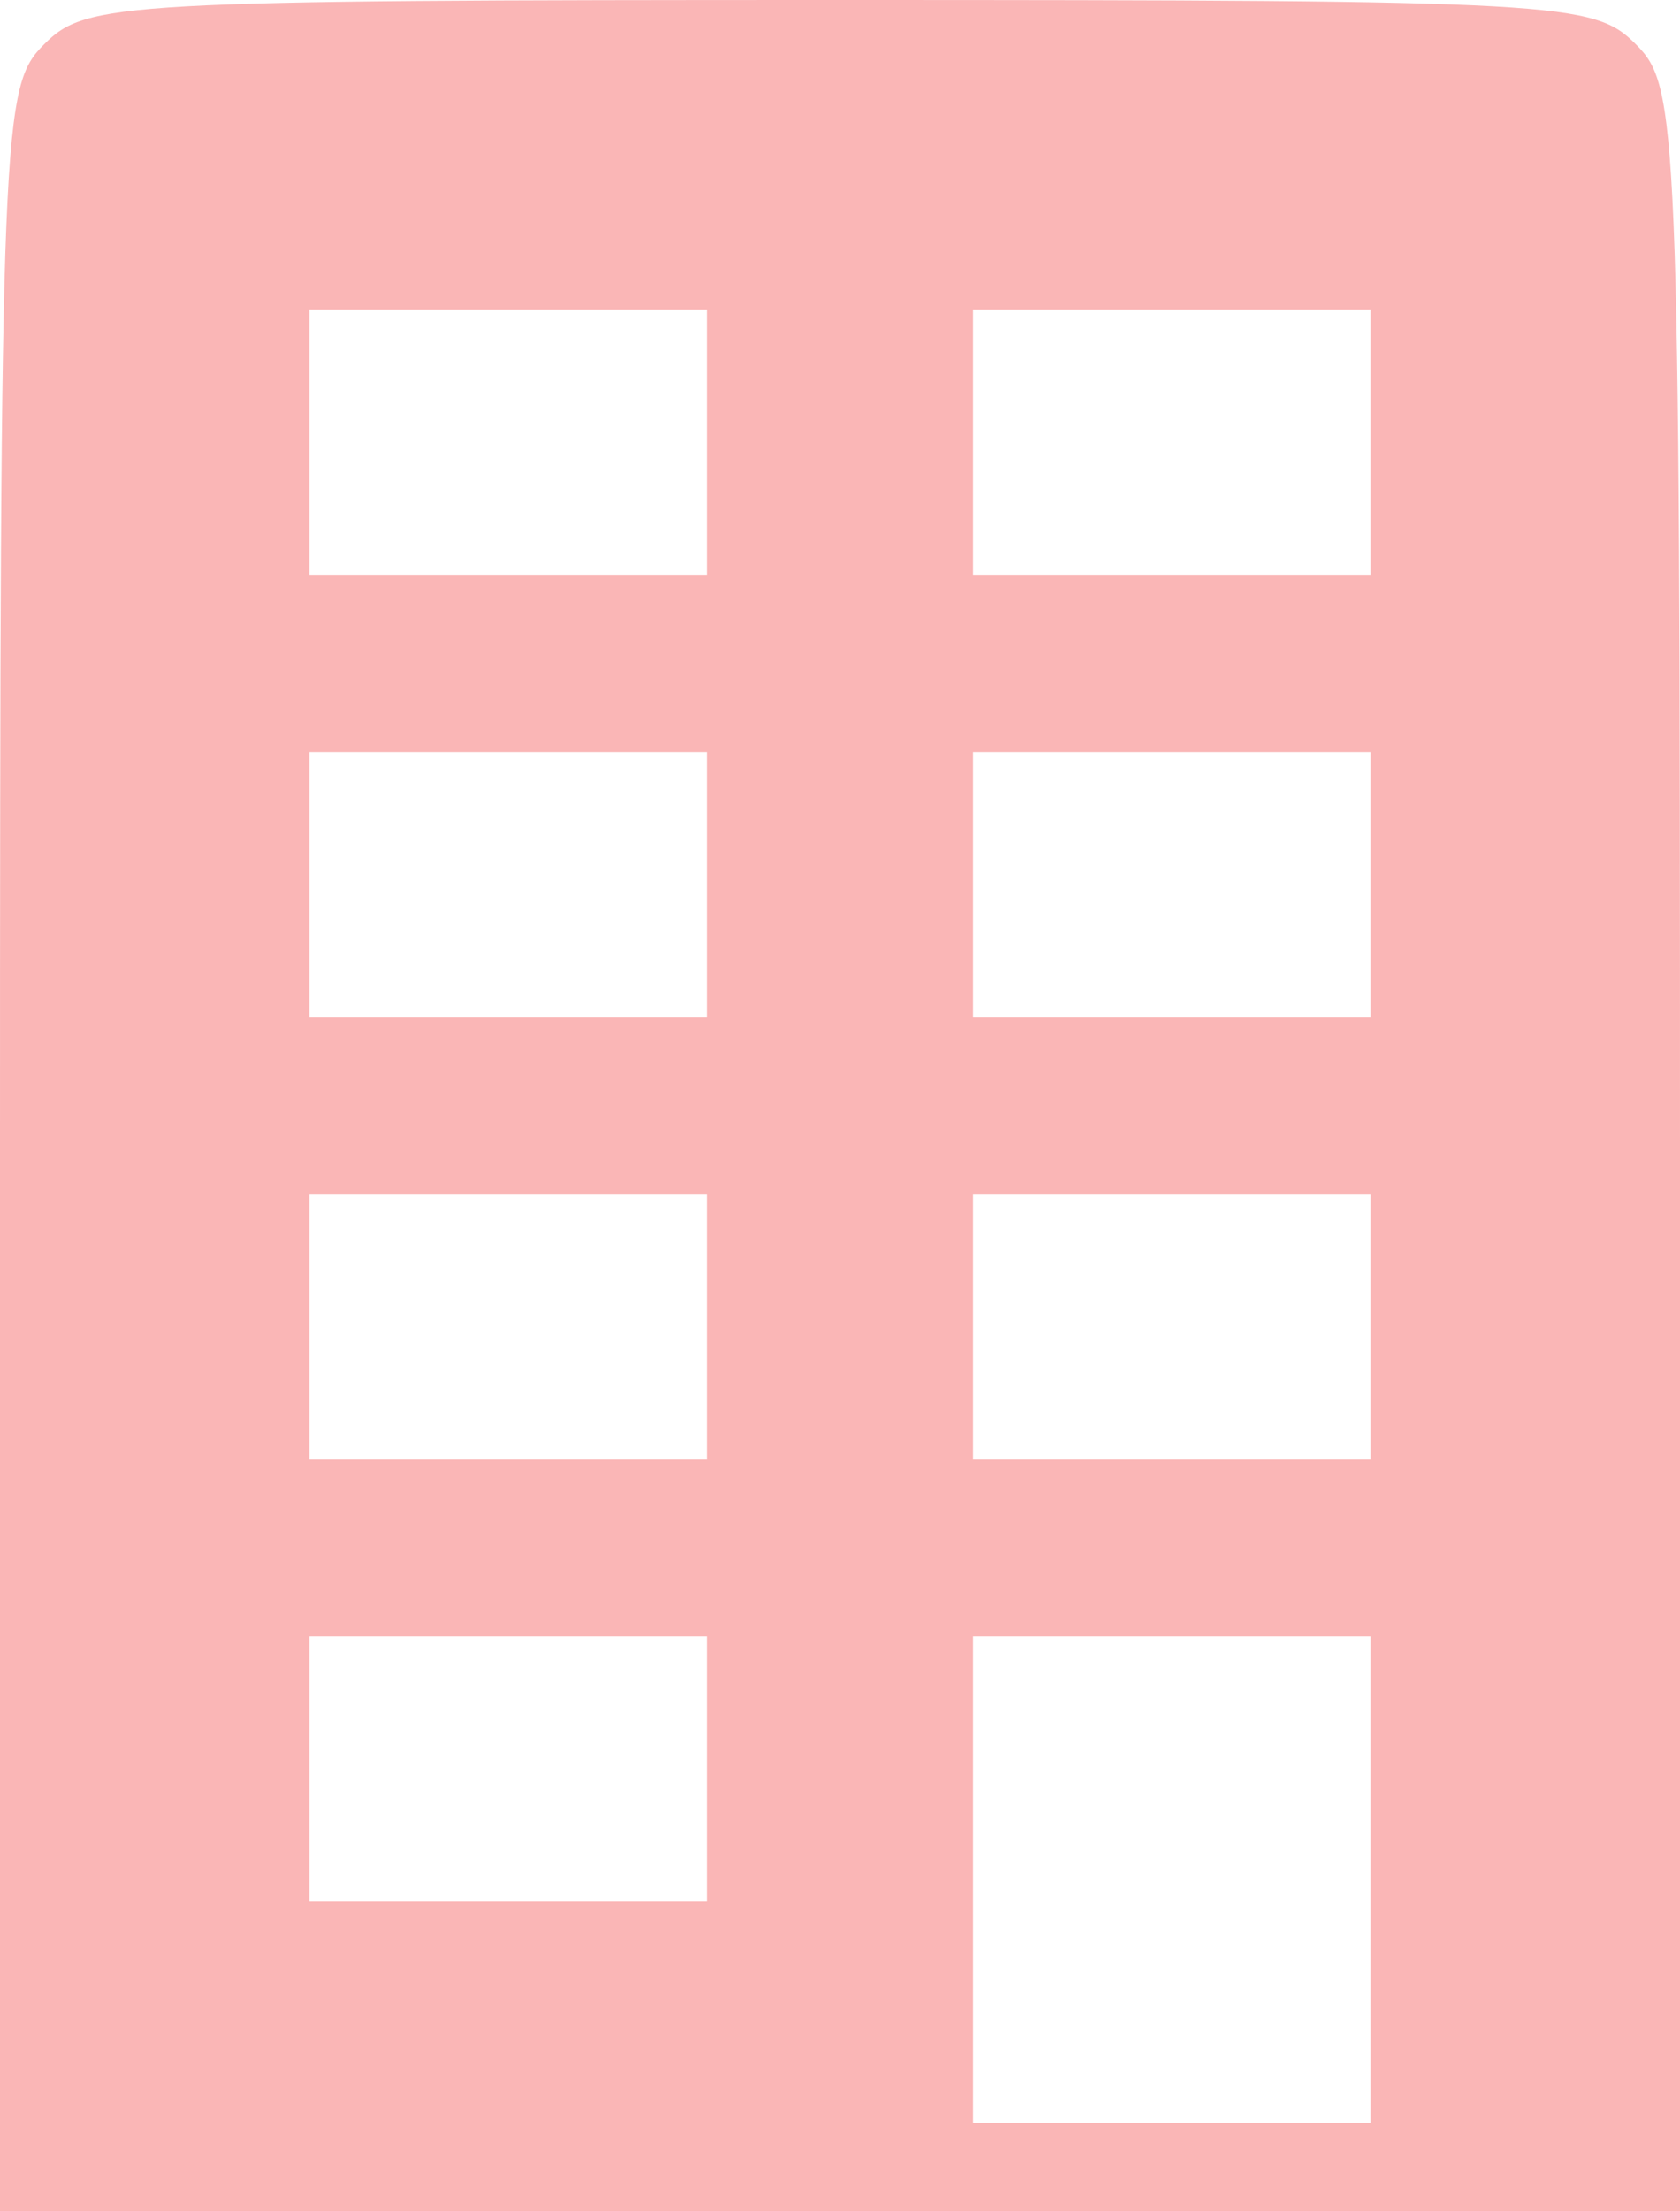 <svg width="76" height="100" viewBox="0 0 76 100" fill="none" xmlns="http://www.w3.org/2000/svg">
<path d="M2 2C0.1 3.9 0 5.3 0 52V100H38H76V52C76 5.3 75.9 3.9 74 2C72.1 0.1 70.7 -1.49012e-06 38 -1.49012e-06C5.3 -1.49012e-06 3.9 0.1 2 2ZM32 20V26H23H14V20V14H23H32V20ZM62 20V26H53H44V20V14H53H62V20ZM32 40V46H23H14V40V34H23H32V40ZM62 40V46H53H44V40V34H53H62V40ZM32 60V66H23H14V60V54H23H32V60ZM62 60V66H53H44V60V54H53H62V60ZM32 80V86H23H14V80V74H23H32V80ZM62 85V96H53H44V85V74H53H62V85Z" fill="#FAB6B6"/>
</svg>
